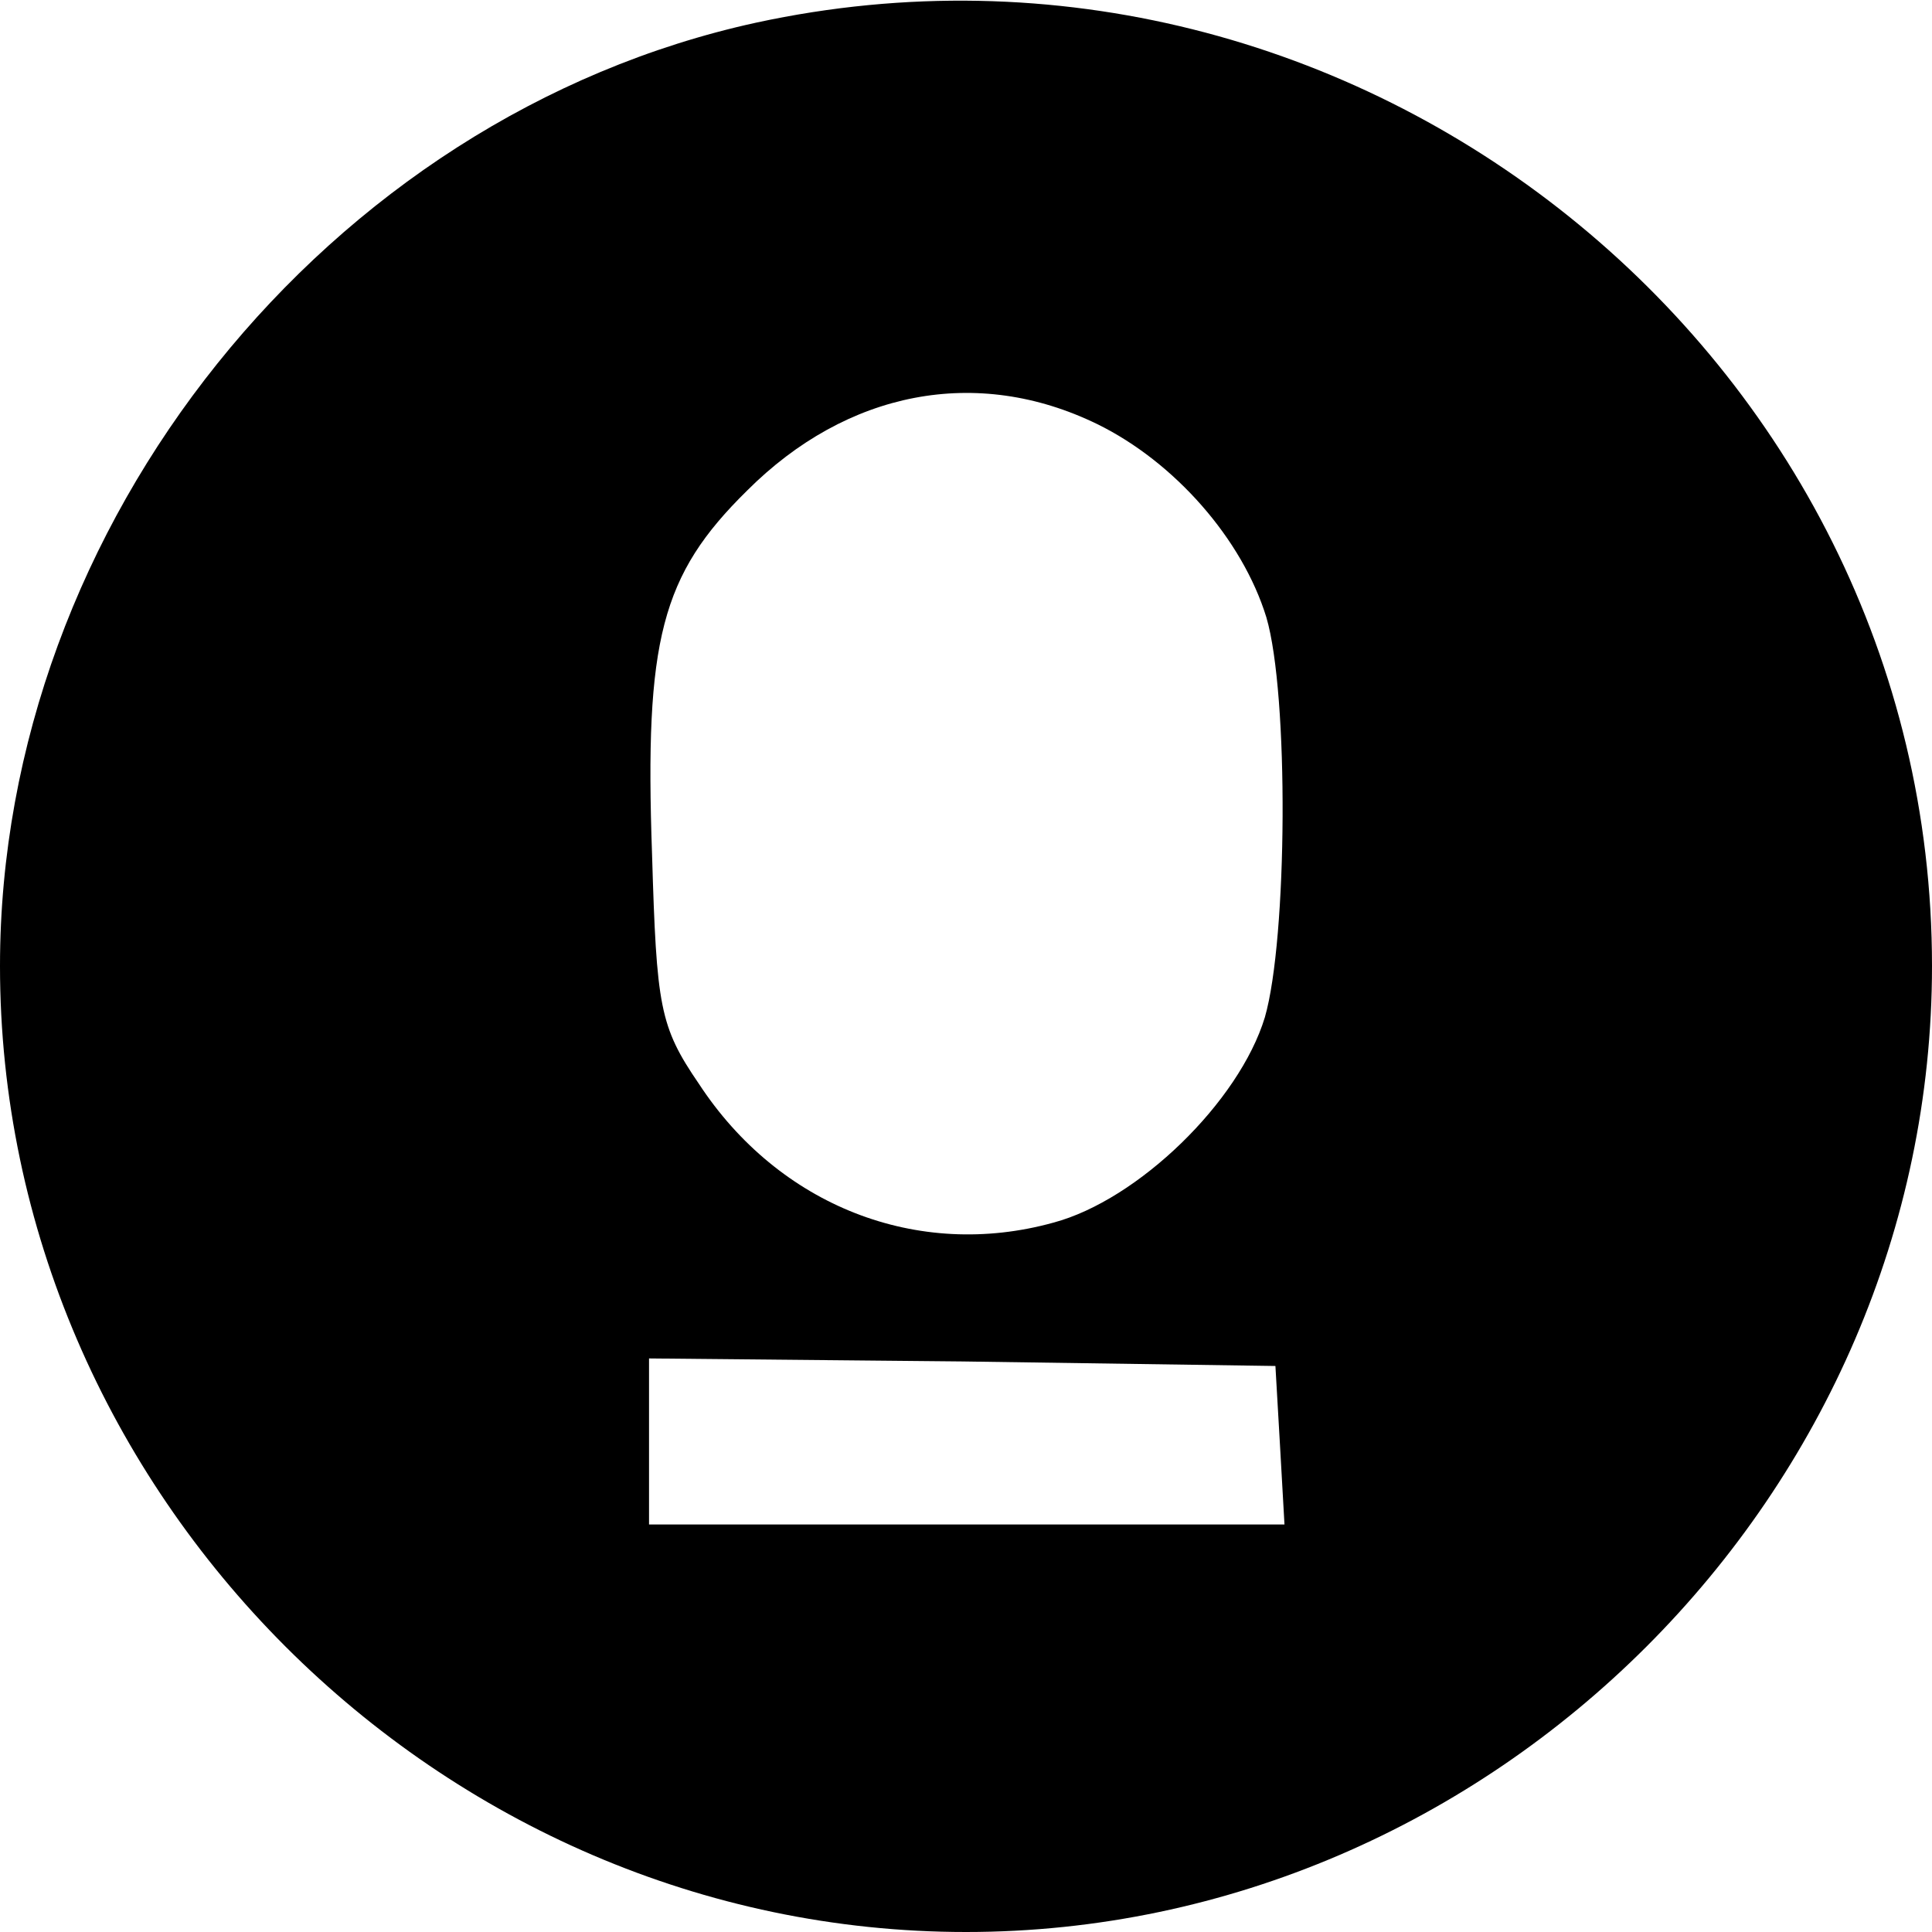 <?xml version="1.0" standalone="no"?>
<!DOCTYPE svg PUBLIC "-//W3C//DTD SVG 20010904//EN"
 "http://www.w3.org/TR/2001/REC-SVG-20010904/DTD/svg10.dtd">
<svg version="1.0" xmlns="http://www.w3.org/2000/svg"
 width="128pt" height="128pt" viewBox="0 0 128 128"
 preserveAspectRatio="xMidYMid meet">

<g transform="translate(0,128) scale(0.1,-0.1)"
fill="#000000" stroke="none">
<path d="M501 1265 c-284 -62 -501 -332 -501 -625 0 -349 291 -640 640 -640
349 0 640 291 640 640 0 405 -382 711 -779 625z m226 -266 c51 -25 96 -76 112
-128 15 -51 14 -213 -1 -265 -17 -56 -84 -121 -140 -136 -90 -25 -182 11 -235
92 -26 38 -28 51 -31 152 -5 142 6 185 63 241 66 66 152 83 232 44z m121 -676
l3 -53 -210 0 -211 0 0 55 0 55 208 -2 207 -3 3 -52z"/>
</g>
</svg>
